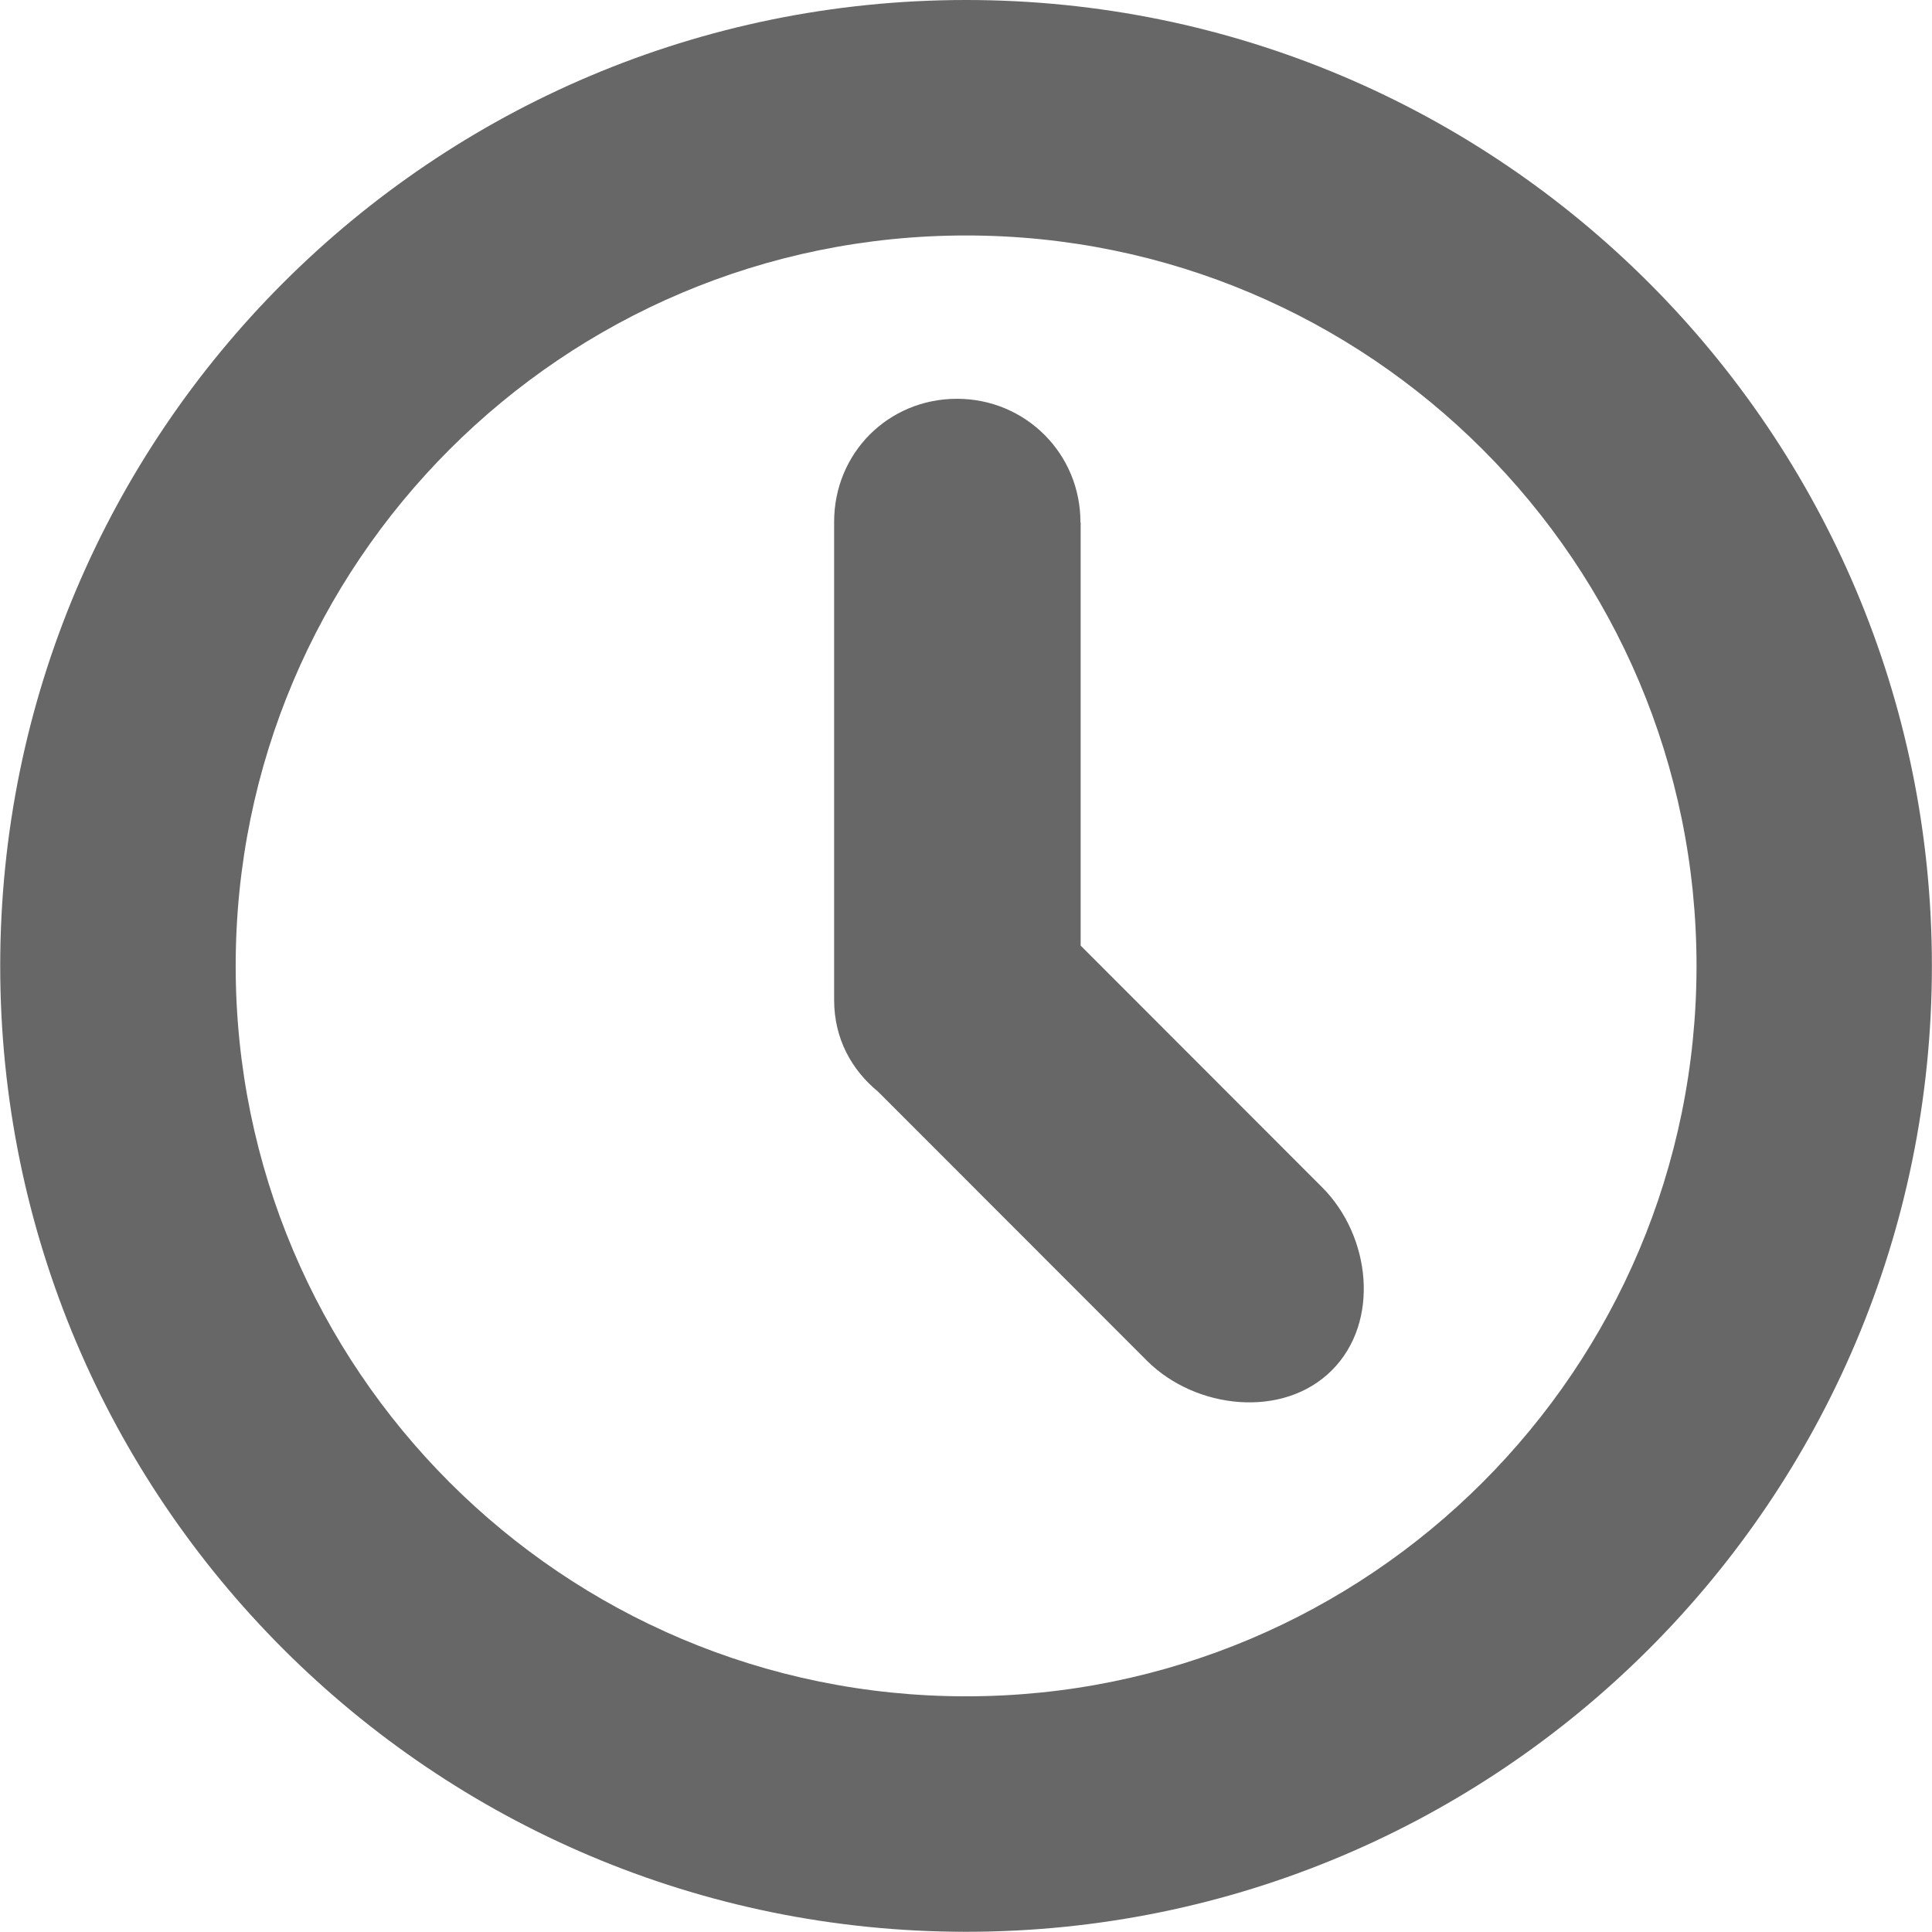 <?xml version="1.0" encoding="utf-8"?>
<!-- Generator: Adobe Illustrator 16.0.0, SVG Export Plug-In . SVG Version: 6.00 Build 0)  -->
<!DOCTYPE svg PUBLIC "-//W3C//DTD SVG 1.1//EN" "http://www.w3.org/Graphics/SVG/1.1/DTD/svg11.dtd">
<svg version="1.1" id="Layer_1" xmlns="http://www.w3.org/2000/svg" xmlns:xlink="http://www.w3.org/1999/xlink" x="0px" y="0px"
	 width="18.182px" height="18.18px" viewBox="0 0 18.182 18.18" enable-background="new 0 0 18.182 18.18" xml:space="preserve">
<path fill="#676767" d="M12.442,11.173L10.17,8.899V4.917h-0.002c0.002-0.646-0.516-1.166-1.166-1.164
	C8.358,3.755,7.85,4.265,7.85,4.911v0.006v4.494c0,0.363,0.164,0.658,0.414,0.863l2.531,2.533c0.459,0.457,1.283,0.547,1.74,0.088
	C12.99,12.439,12.901,11.632,12.442,11.173C12.442,11.171,12.442,11.173,12.442,11.173"/>
<path fill="#676767" d="M9.092,0c-5.02,0-9.09,4.07-9.09,9.09c0,5.021,4.07,9.09,9.09,9.09s9.089-4.069,9.089-9.09
	C18.181,4.07,14.112,0,9.092,0z M9.092,15.964c-3.796,0-6.874-3.077-6.874-6.874s3.078-6.874,6.874-6.874s6.874,3.077,6.874,6.874
	S12.888,15.964,9.092,15.964z"/>
</svg>
